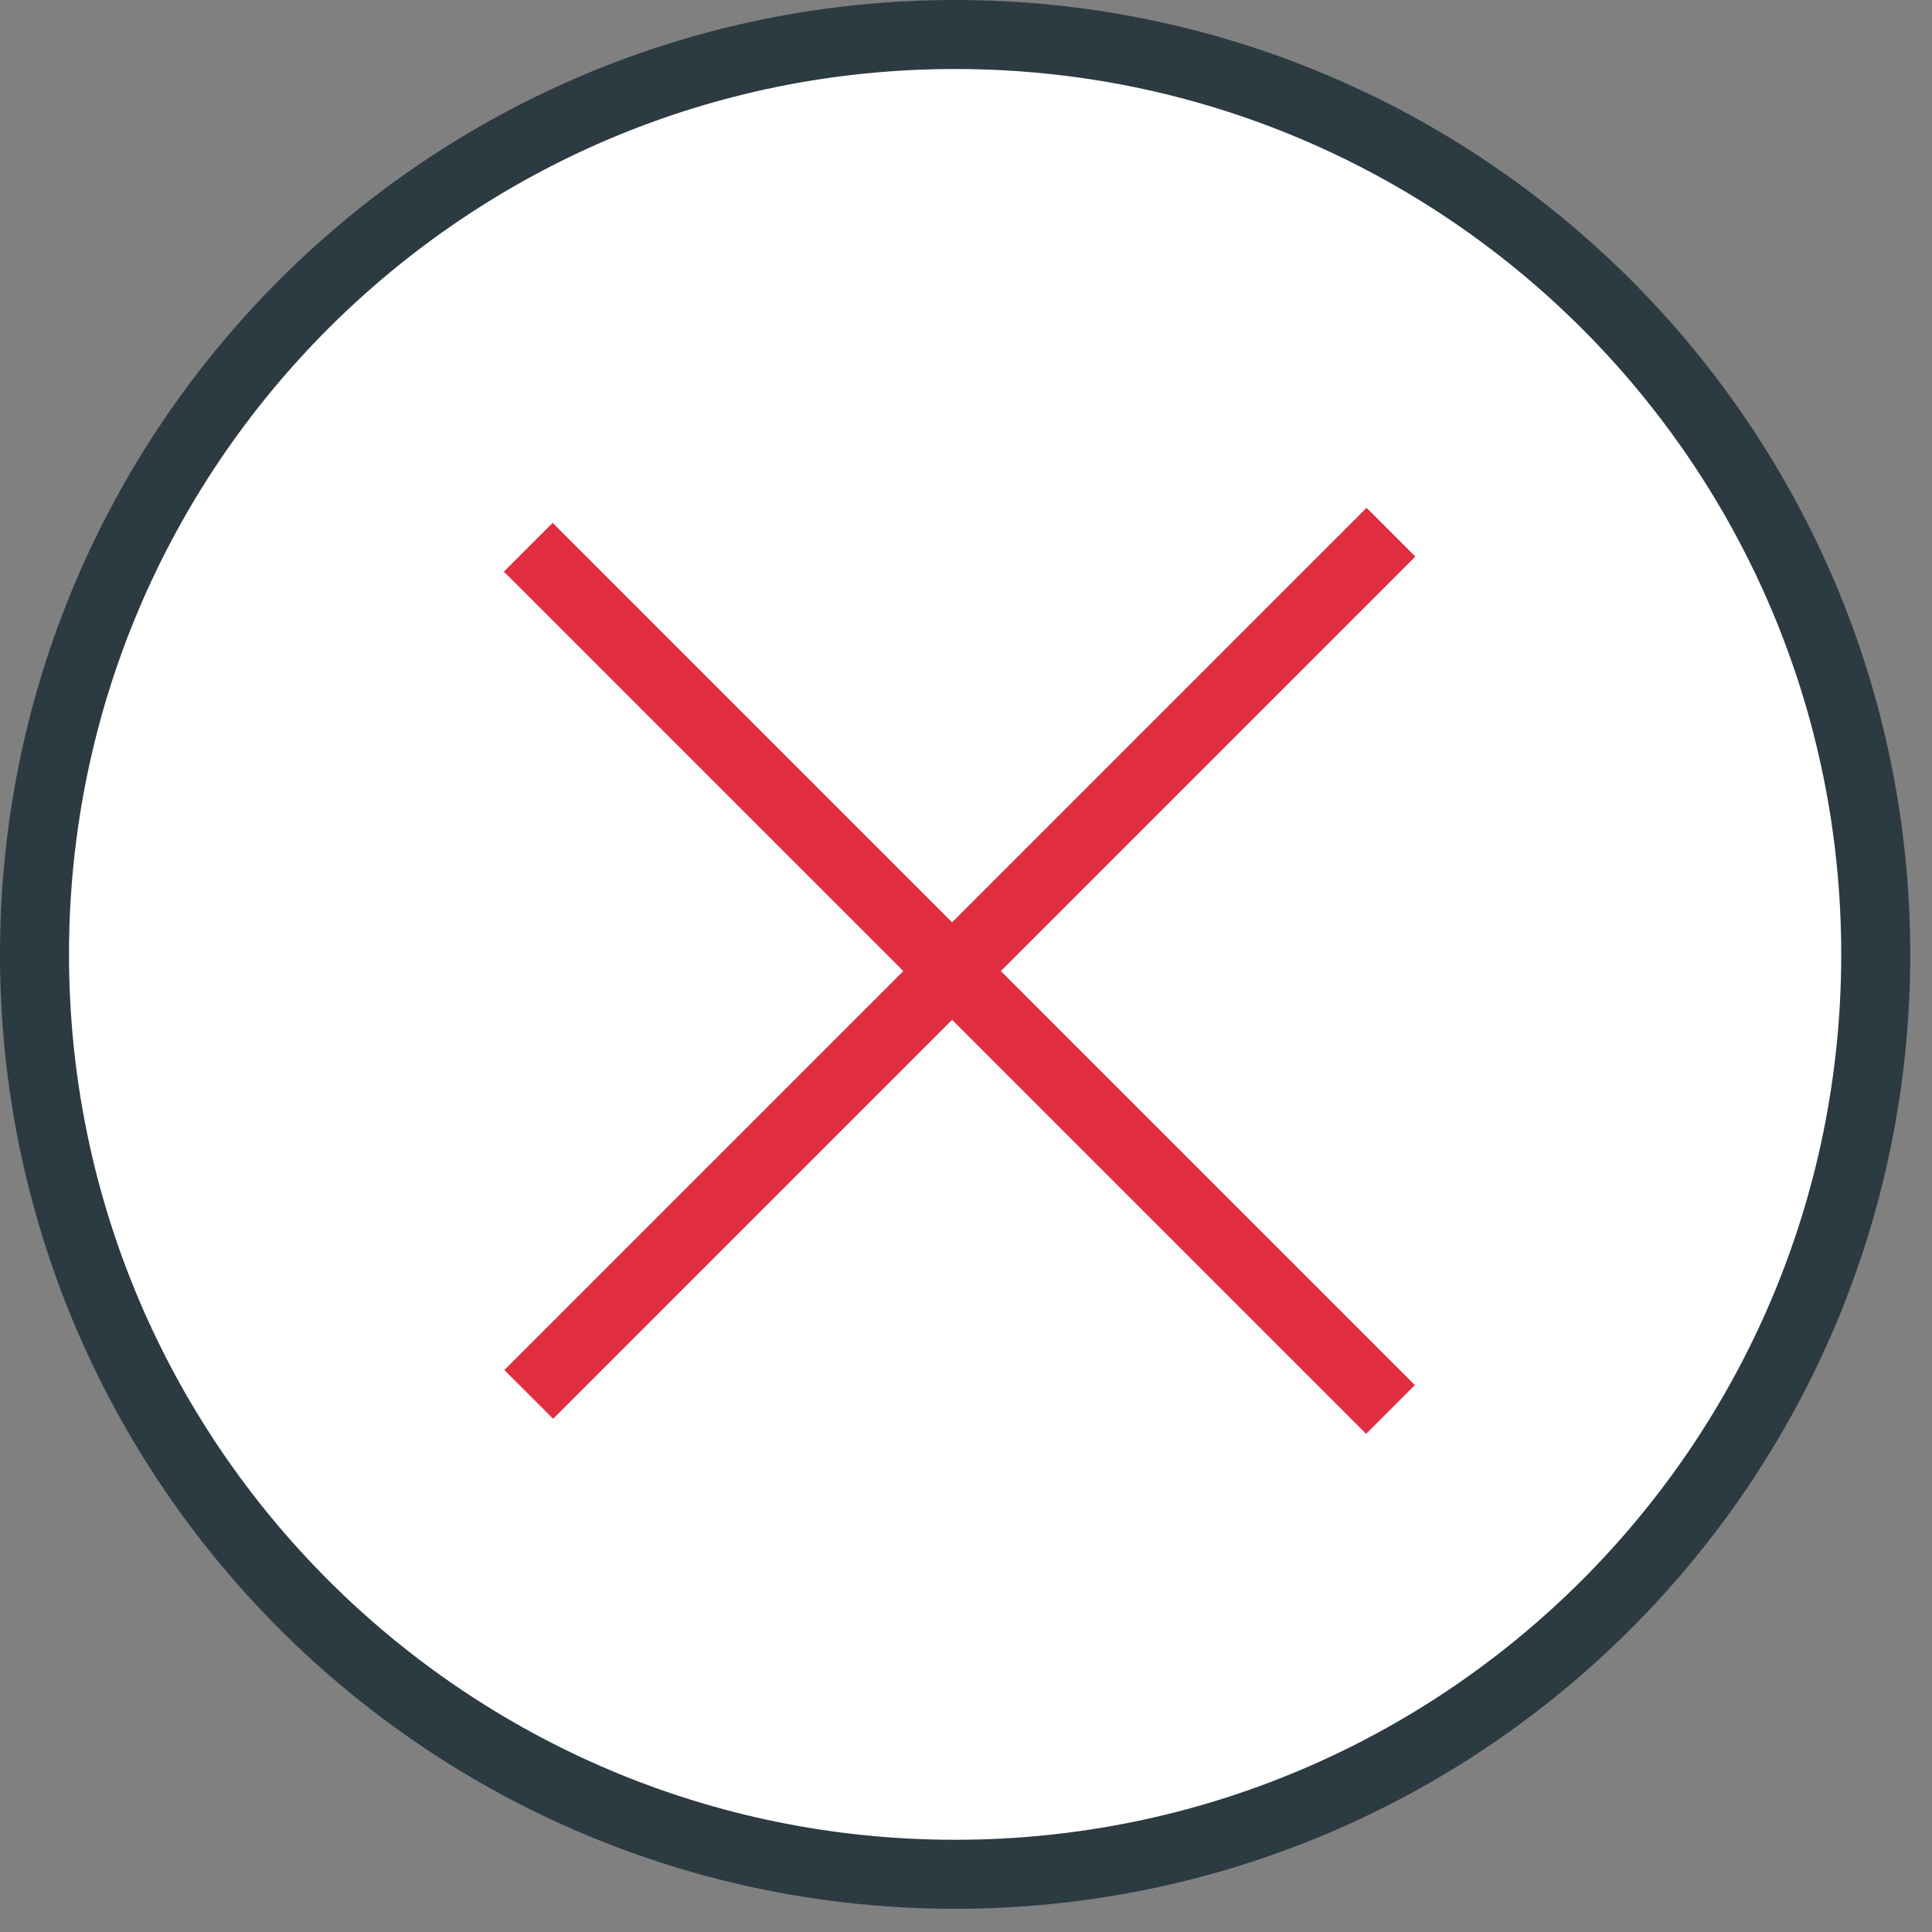 <svg width="56" height="56" viewBox="0 0 56 56" fill="none" xmlns="http://www.w3.org/2000/svg">
<rect x="0" y="0" width="56" height="56" fill="#808080" stroke="none"/>
<path d="M54.369 27.663C54.369 42.389 42.422 54.327 27.684 54.327C12.946 54.327 1 42.389 1 27.663C1 12.938 12.946 1 27.684 1C42.422 1 54.369 12.938 54.369 27.663Z" fill="white" stroke="#2C3A42" stroke-width="2"/>
<line y1="-1" x2="35.349" y2="-1" transform="matrix(0.707 0.707 -0.707 0.707 14.605 16.569)" stroke="#E02E40" stroke-width="2"/>
<line y1="-1" x2="35.349" y2="-1" transform="matrix(-0.707 0.707 -0.707 -0.707 39.61 14.719)" stroke="#E02E40" stroke-width="2"/>
</svg>
